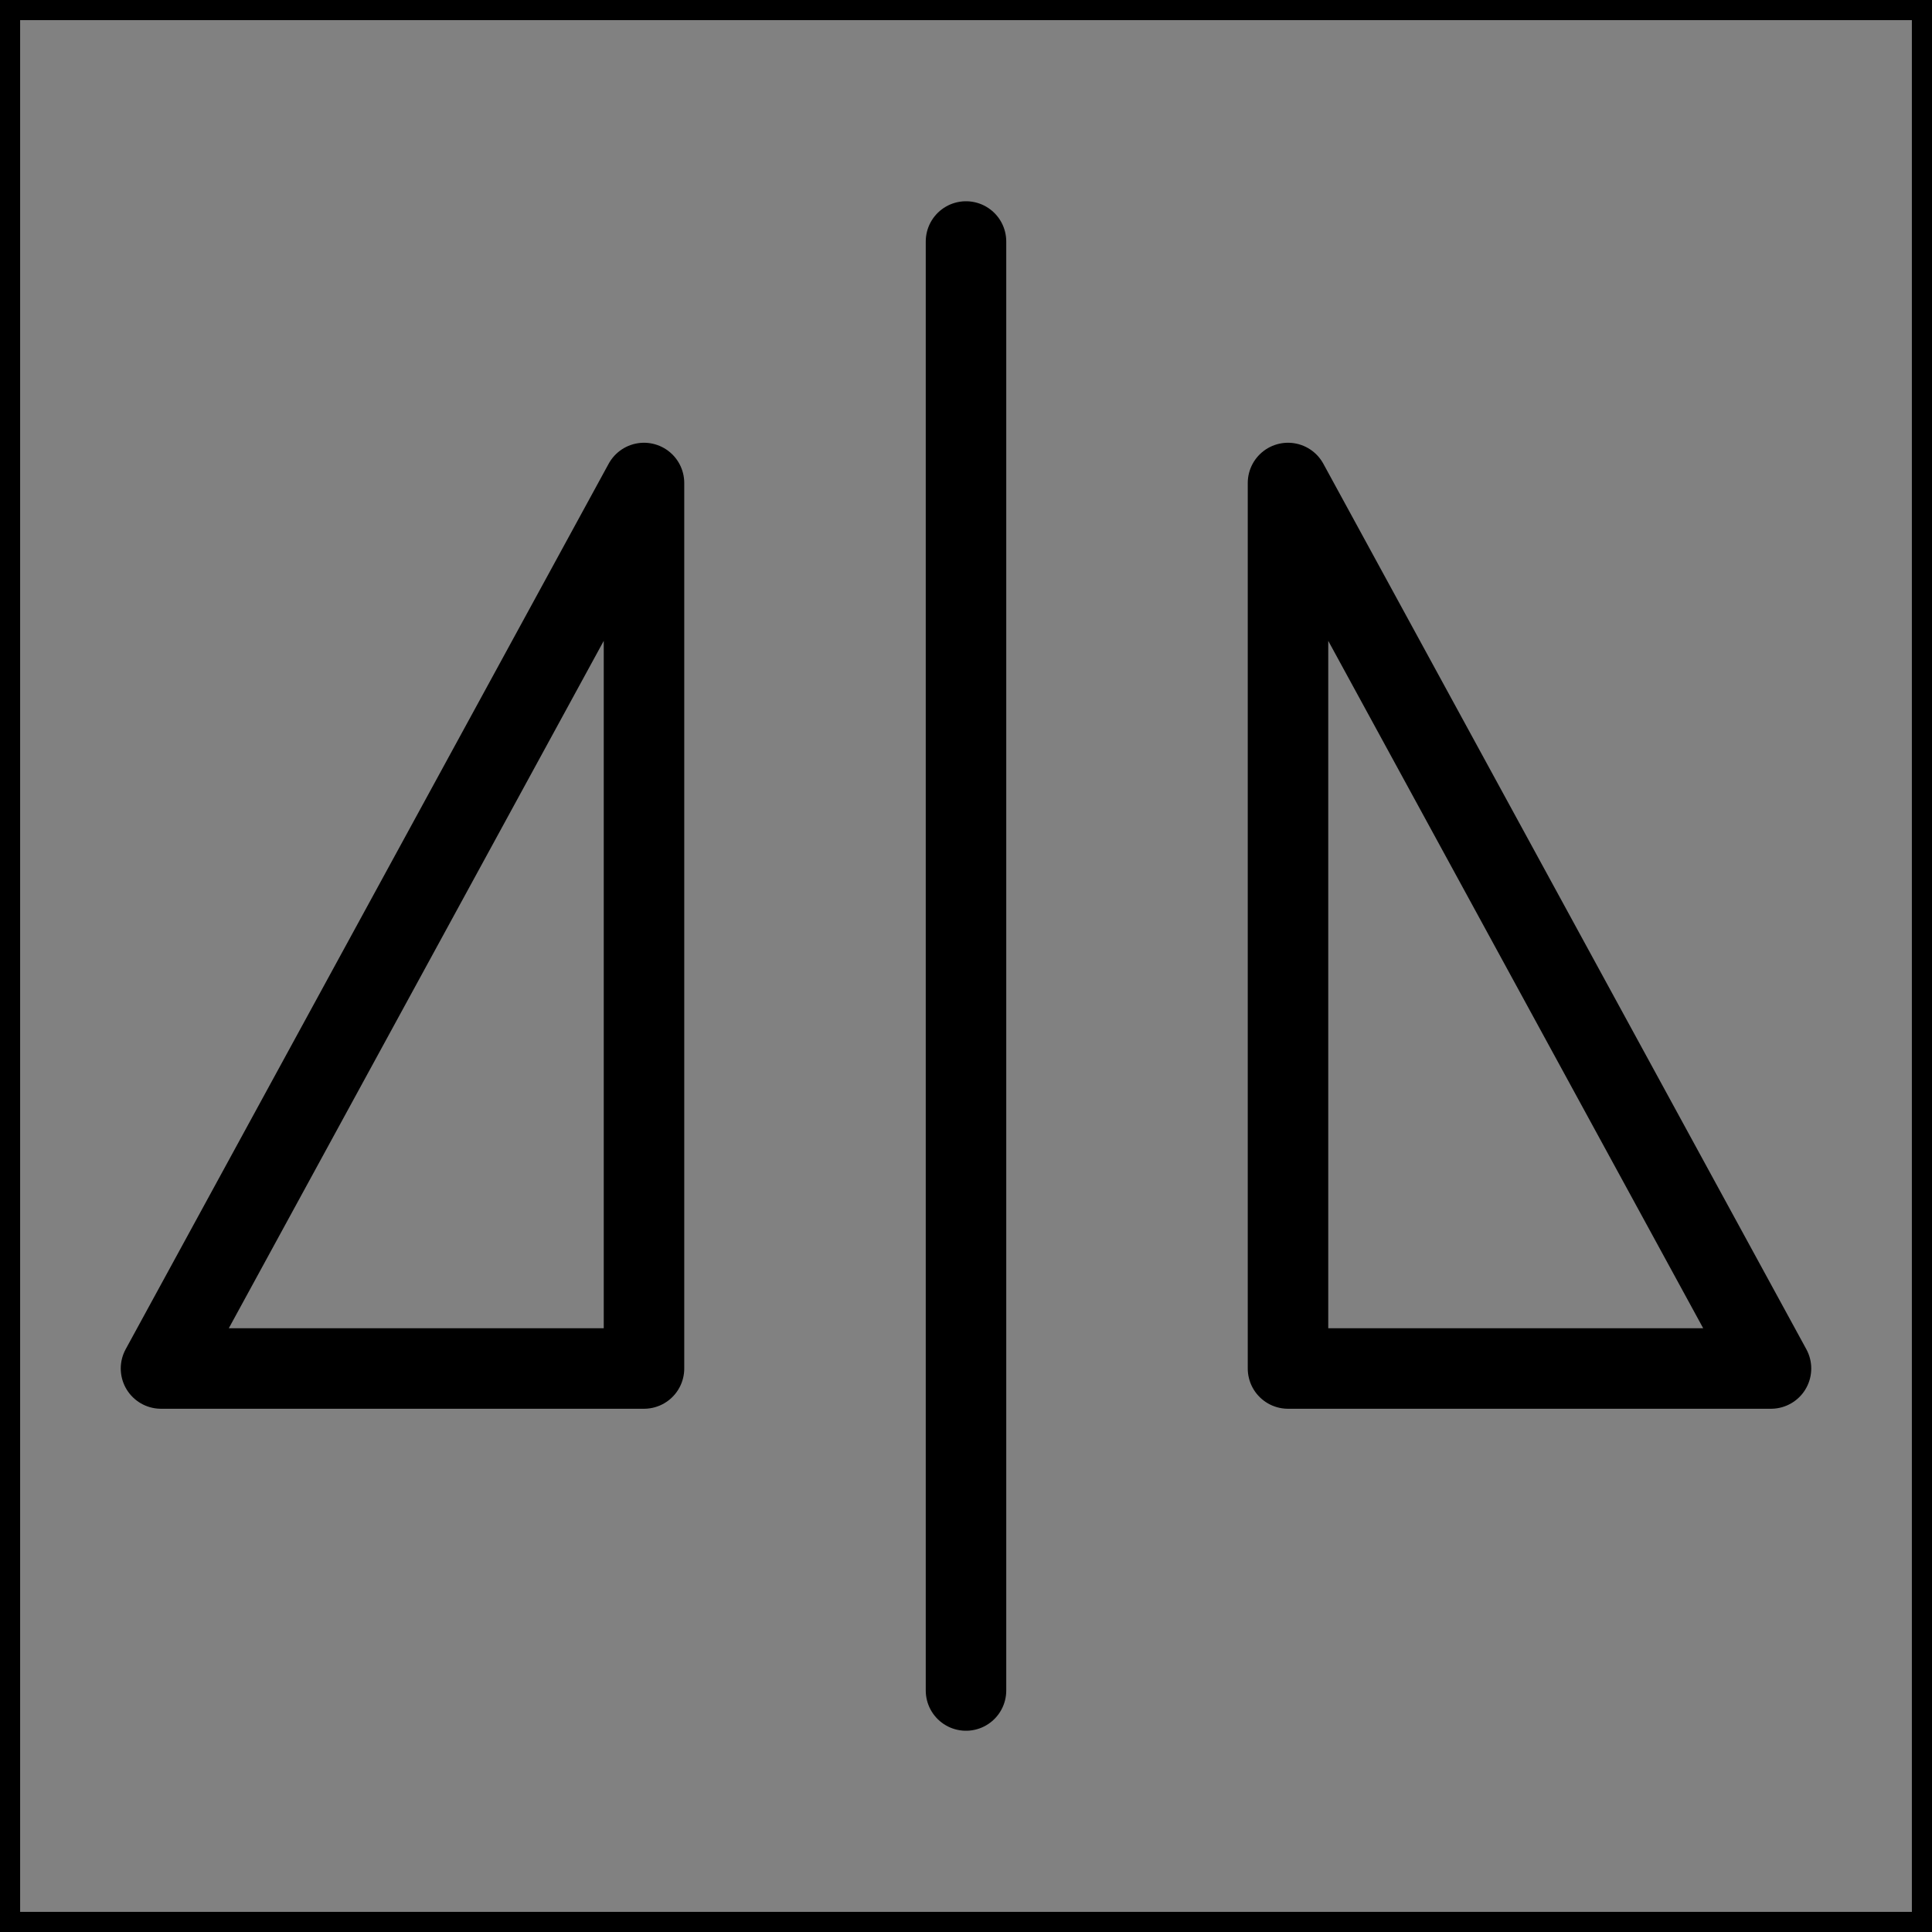 <svg viewBox="0 0 48 48" fill="none" xmlns="http://www.w3.org/2000/svg" stroke="currentColor"><rect x="0" y="0" width="48" height="48" fill="#808080" stroke="none"/><rect width="48" height="48" fill="white" fill-opacity="0.01"/><path d="M24 6V42" stroke="currentColor" stroke-width="2" stroke-linecap="round" stroke-linejoin="round"/><path d="M4 34L16 12V34H4Z" fill="none" stroke="currentColor" stroke-width="2" stroke-linejoin="round"/><path d="M44 34H32V12L44 34Z" fill="none" stroke="currentColor" stroke-width="2" stroke-linejoin="round"/></svg>